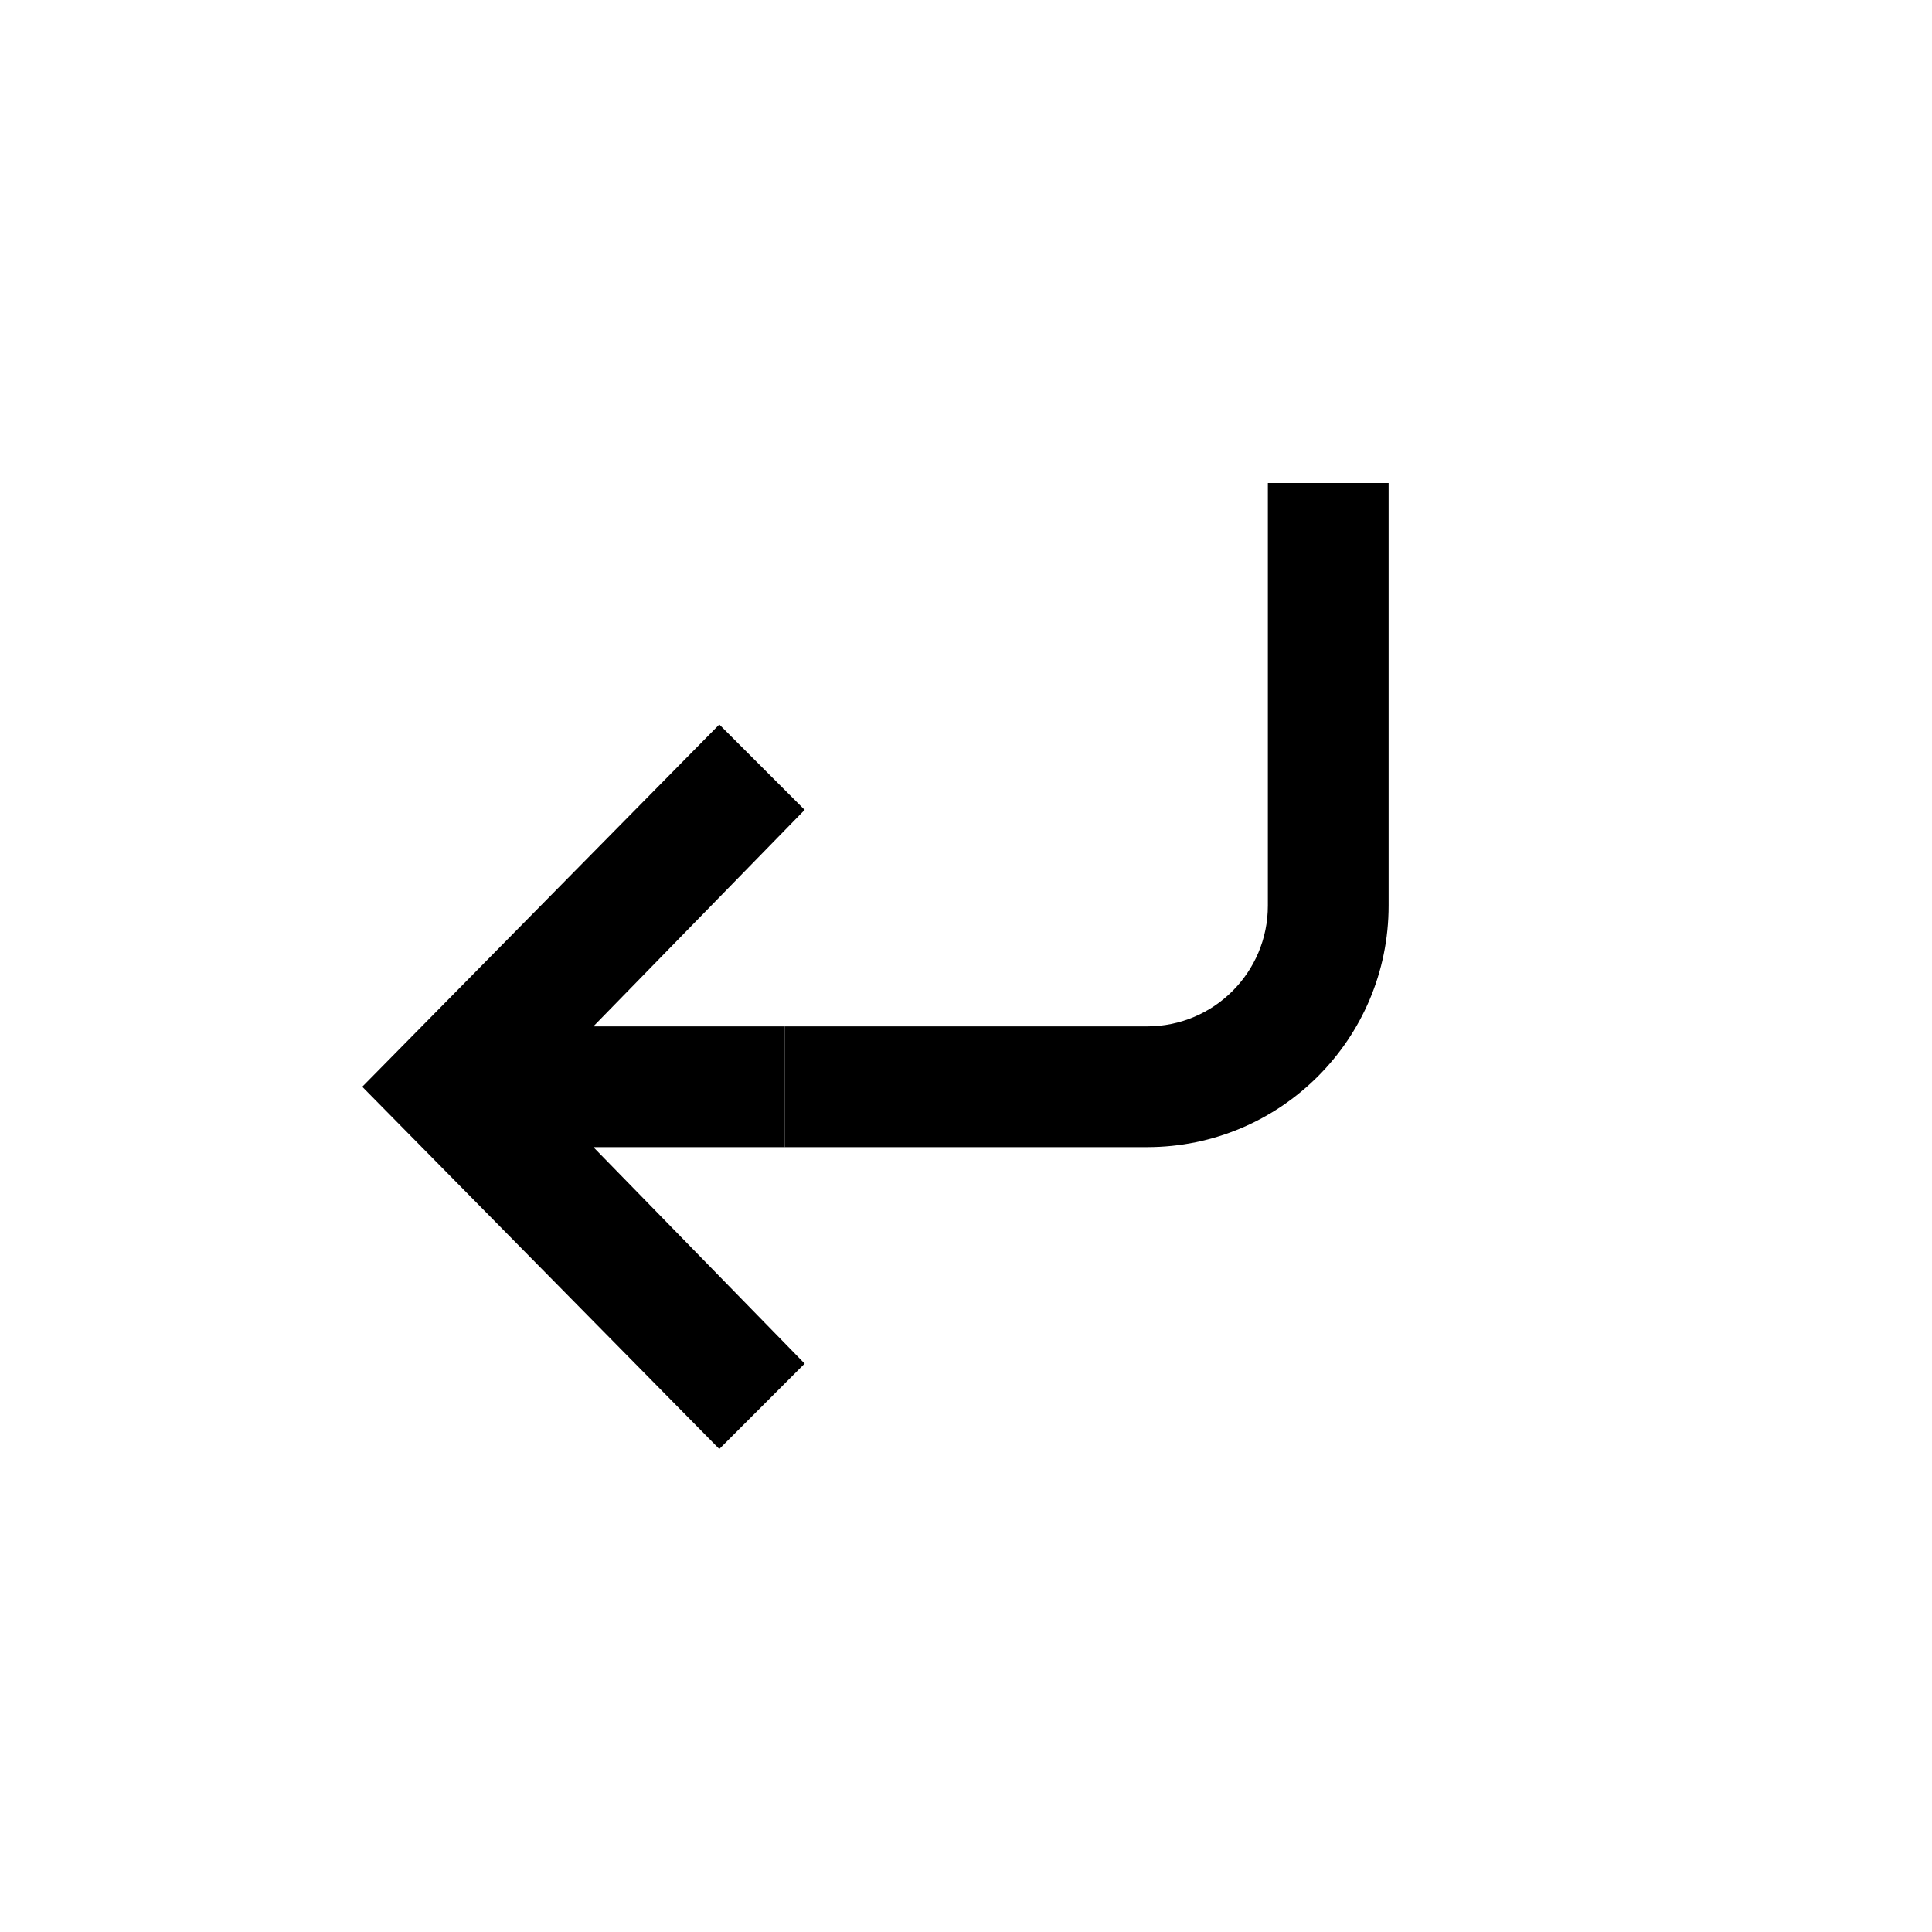 <svg width="32" height="32" viewBox="0 0 32 32" fill="currentColor" xmlns="http://www.w3.org/2000/svg">
<path d="M6 18L11.914 24L13.328 22.586L9.828 19H13V17H9.828L13.328 13.414L11.914 12L6 18Z" fill="currentColor"/>
<path fill-rule="evenodd" clip-rule="evenodd" d="M19 17L13 17V19L19 19C21.209 19 23 17.209 23 15V8H21V15C21 16.105 20.105 17 19 17Z" fill="currentColor"/>
</svg>
